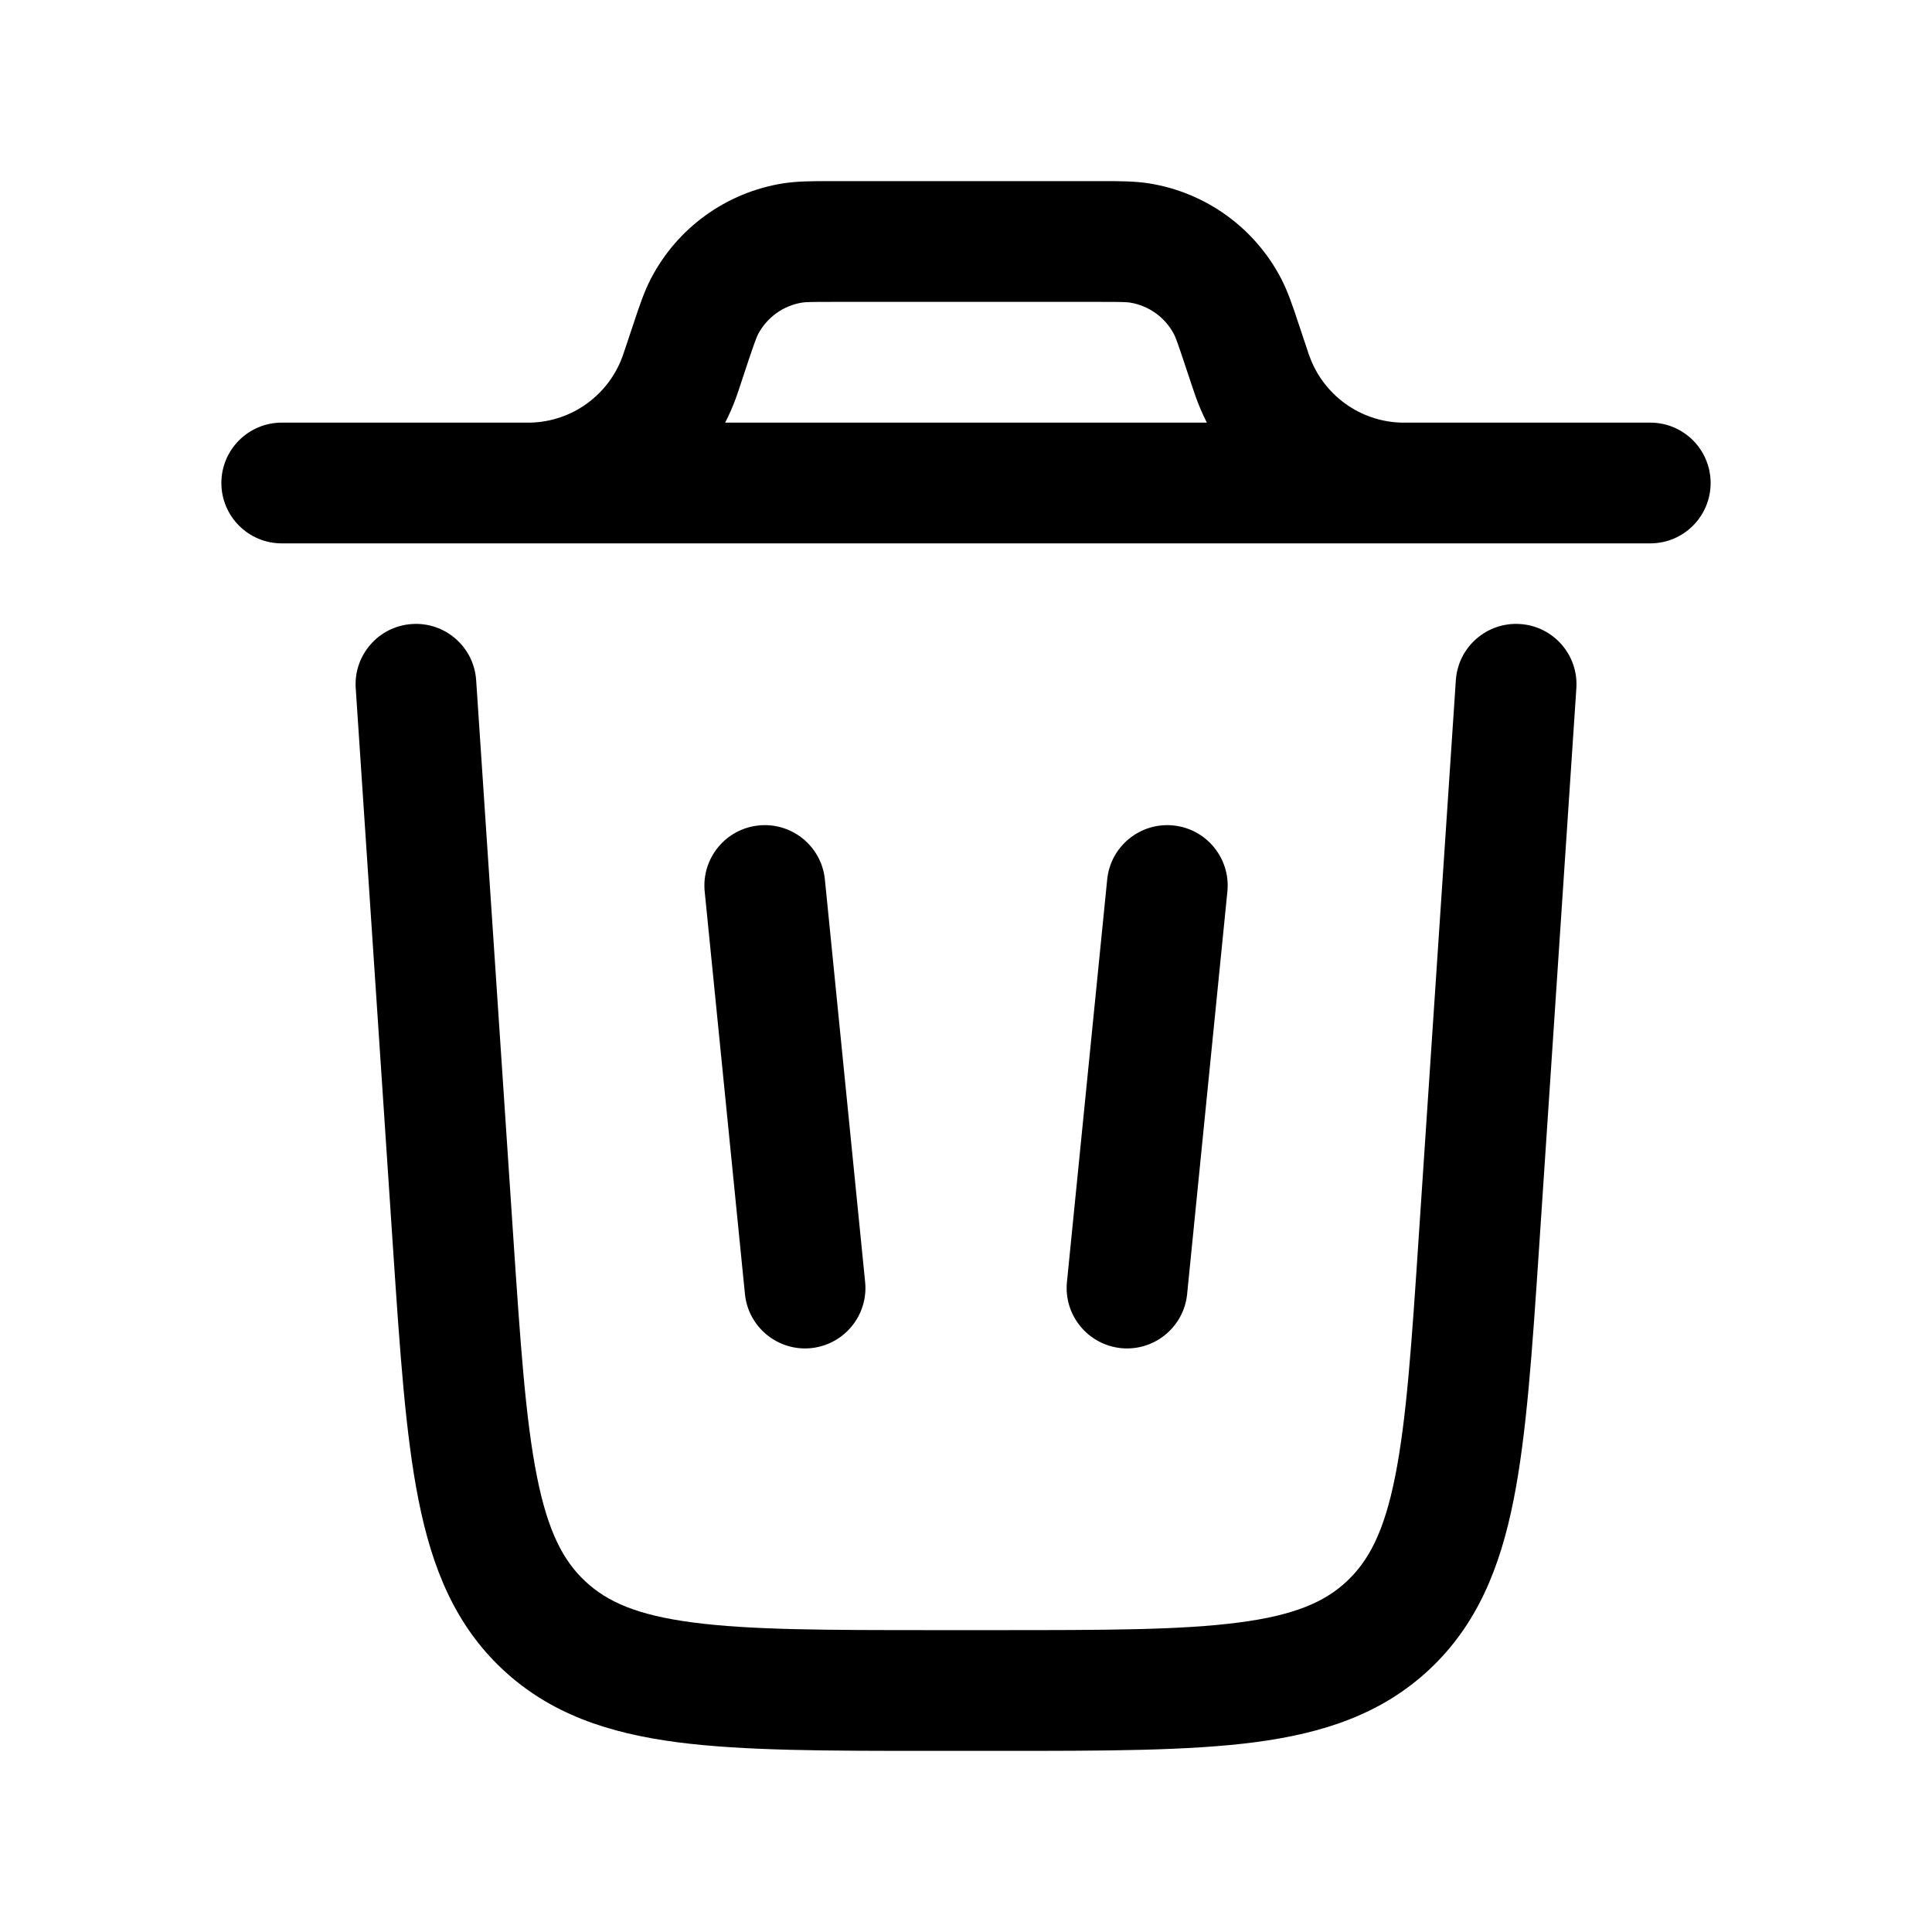 <svg width="24" height="24" viewBox="0 0 24 24" fill="none" xmlns="http://www.w3.org/2000/svg">
<path fill-rule="evenodd" clip-rule="evenodd" d="M10.31 2.25H13.691C13.908 2.25 14.096 2.25 14.274 2.278C14.977 2.39 15.586 2.829 15.915 3.461C15.998 3.621 16.058 3.8 16.126 4.005L16.238 4.34C16.256 4.397 16.262 4.413 16.267 4.425C16.442 4.909 16.896 5.237 17.41 5.25C17.424 5.25 17.44 5.25 17.5 5.25H20.5C20.915 5.25 21.25 5.586 21.25 6C21.25 6.414 20.915 6.75 20.5 6.75H3.5C3.086 6.75 2.75 6.414 2.75 6C2.75 5.586 3.086 5.25 3.5 5.25H6.5C6.56 5.25 6.577 5.25 6.591 5.25C7.105 5.237 7.559 4.909 7.734 4.425C7.739 4.413 7.744 4.397 7.763 4.34L7.875 4.005C7.943 3.8 8.003 3.621 8.086 3.461C8.415 2.829 9.023 2.39 9.727 2.278C9.905 2.25 10.093 2.25 10.31 2.25ZM9.008 5.25C9.06 5.149 9.106 5.044 9.145 4.936C9.157 4.903 9.169 4.867 9.184 4.822L9.283 4.523C9.375 4.249 9.396 4.194 9.416 4.154C9.526 3.943 9.729 3.797 9.963 3.759C10.008 3.752 10.067 3.75 10.356 3.75H13.645C13.934 3.75 13.993 3.752 14.038 3.759C14.272 3.797 14.475 3.943 14.585 4.154C14.605 4.194 14.626 4.249 14.717 4.523L14.817 4.822L14.856 4.936C14.895 5.044 14.941 5.149 14.992 5.25H9.008Z" fill="black"/>
<path d="M5.915 8.45C5.888 8.037 5.53 7.724 5.117 7.752C4.704 7.779 4.391 8.137 4.419 8.55L4.882 15.502C4.968 16.785 5.037 17.821 5.199 18.634C5.367 19.479 5.653 20.185 6.245 20.739C6.837 21.292 7.56 21.531 8.415 21.643C9.237 21.75 10.275 21.75 11.561 21.75H12.44C13.725 21.75 14.764 21.75 15.586 21.643C16.441 21.531 17.164 21.292 17.756 20.739C18.347 20.185 18.634 19.479 18.802 18.634C18.964 17.821 19.033 16.785 19.119 15.502L19.582 8.55C19.61 8.137 19.297 7.779 18.884 7.752C18.47 7.724 18.113 8.037 18.085 8.45L17.625 15.349C17.536 16.697 17.472 17.635 17.331 18.341C17.195 19.025 17.004 19.387 16.731 19.643C16.458 19.899 16.083 20.065 15.391 20.155C14.678 20.249 13.738 20.25 12.387 20.25H11.614C10.263 20.25 9.323 20.249 8.609 20.155C7.917 20.065 7.543 19.899 7.27 19.643C6.996 19.387 6.806 19.025 6.67 18.341C6.529 17.635 6.465 16.697 6.375 15.349L5.915 8.45Z" fill="black"/>
<path d="M9.426 10.254C9.838 10.213 10.206 10.513 10.247 10.925L10.747 15.926C10.788 16.338 10.487 16.705 10.075 16.747C9.663 16.788 9.295 16.487 9.254 16.075L8.754 11.075C8.713 10.663 9.014 10.295 9.426 10.254Z" fill="black"/>
<path d="M14.575 10.254C14.987 10.295 15.288 10.663 15.247 11.075L14.747 16.075C14.706 16.487 14.338 16.788 13.926 16.747C13.514 16.705 13.213 16.338 13.254 15.926L13.754 10.925C13.795 10.513 14.163 10.213 14.575 10.254Z" fill="black"/>
</svg>
